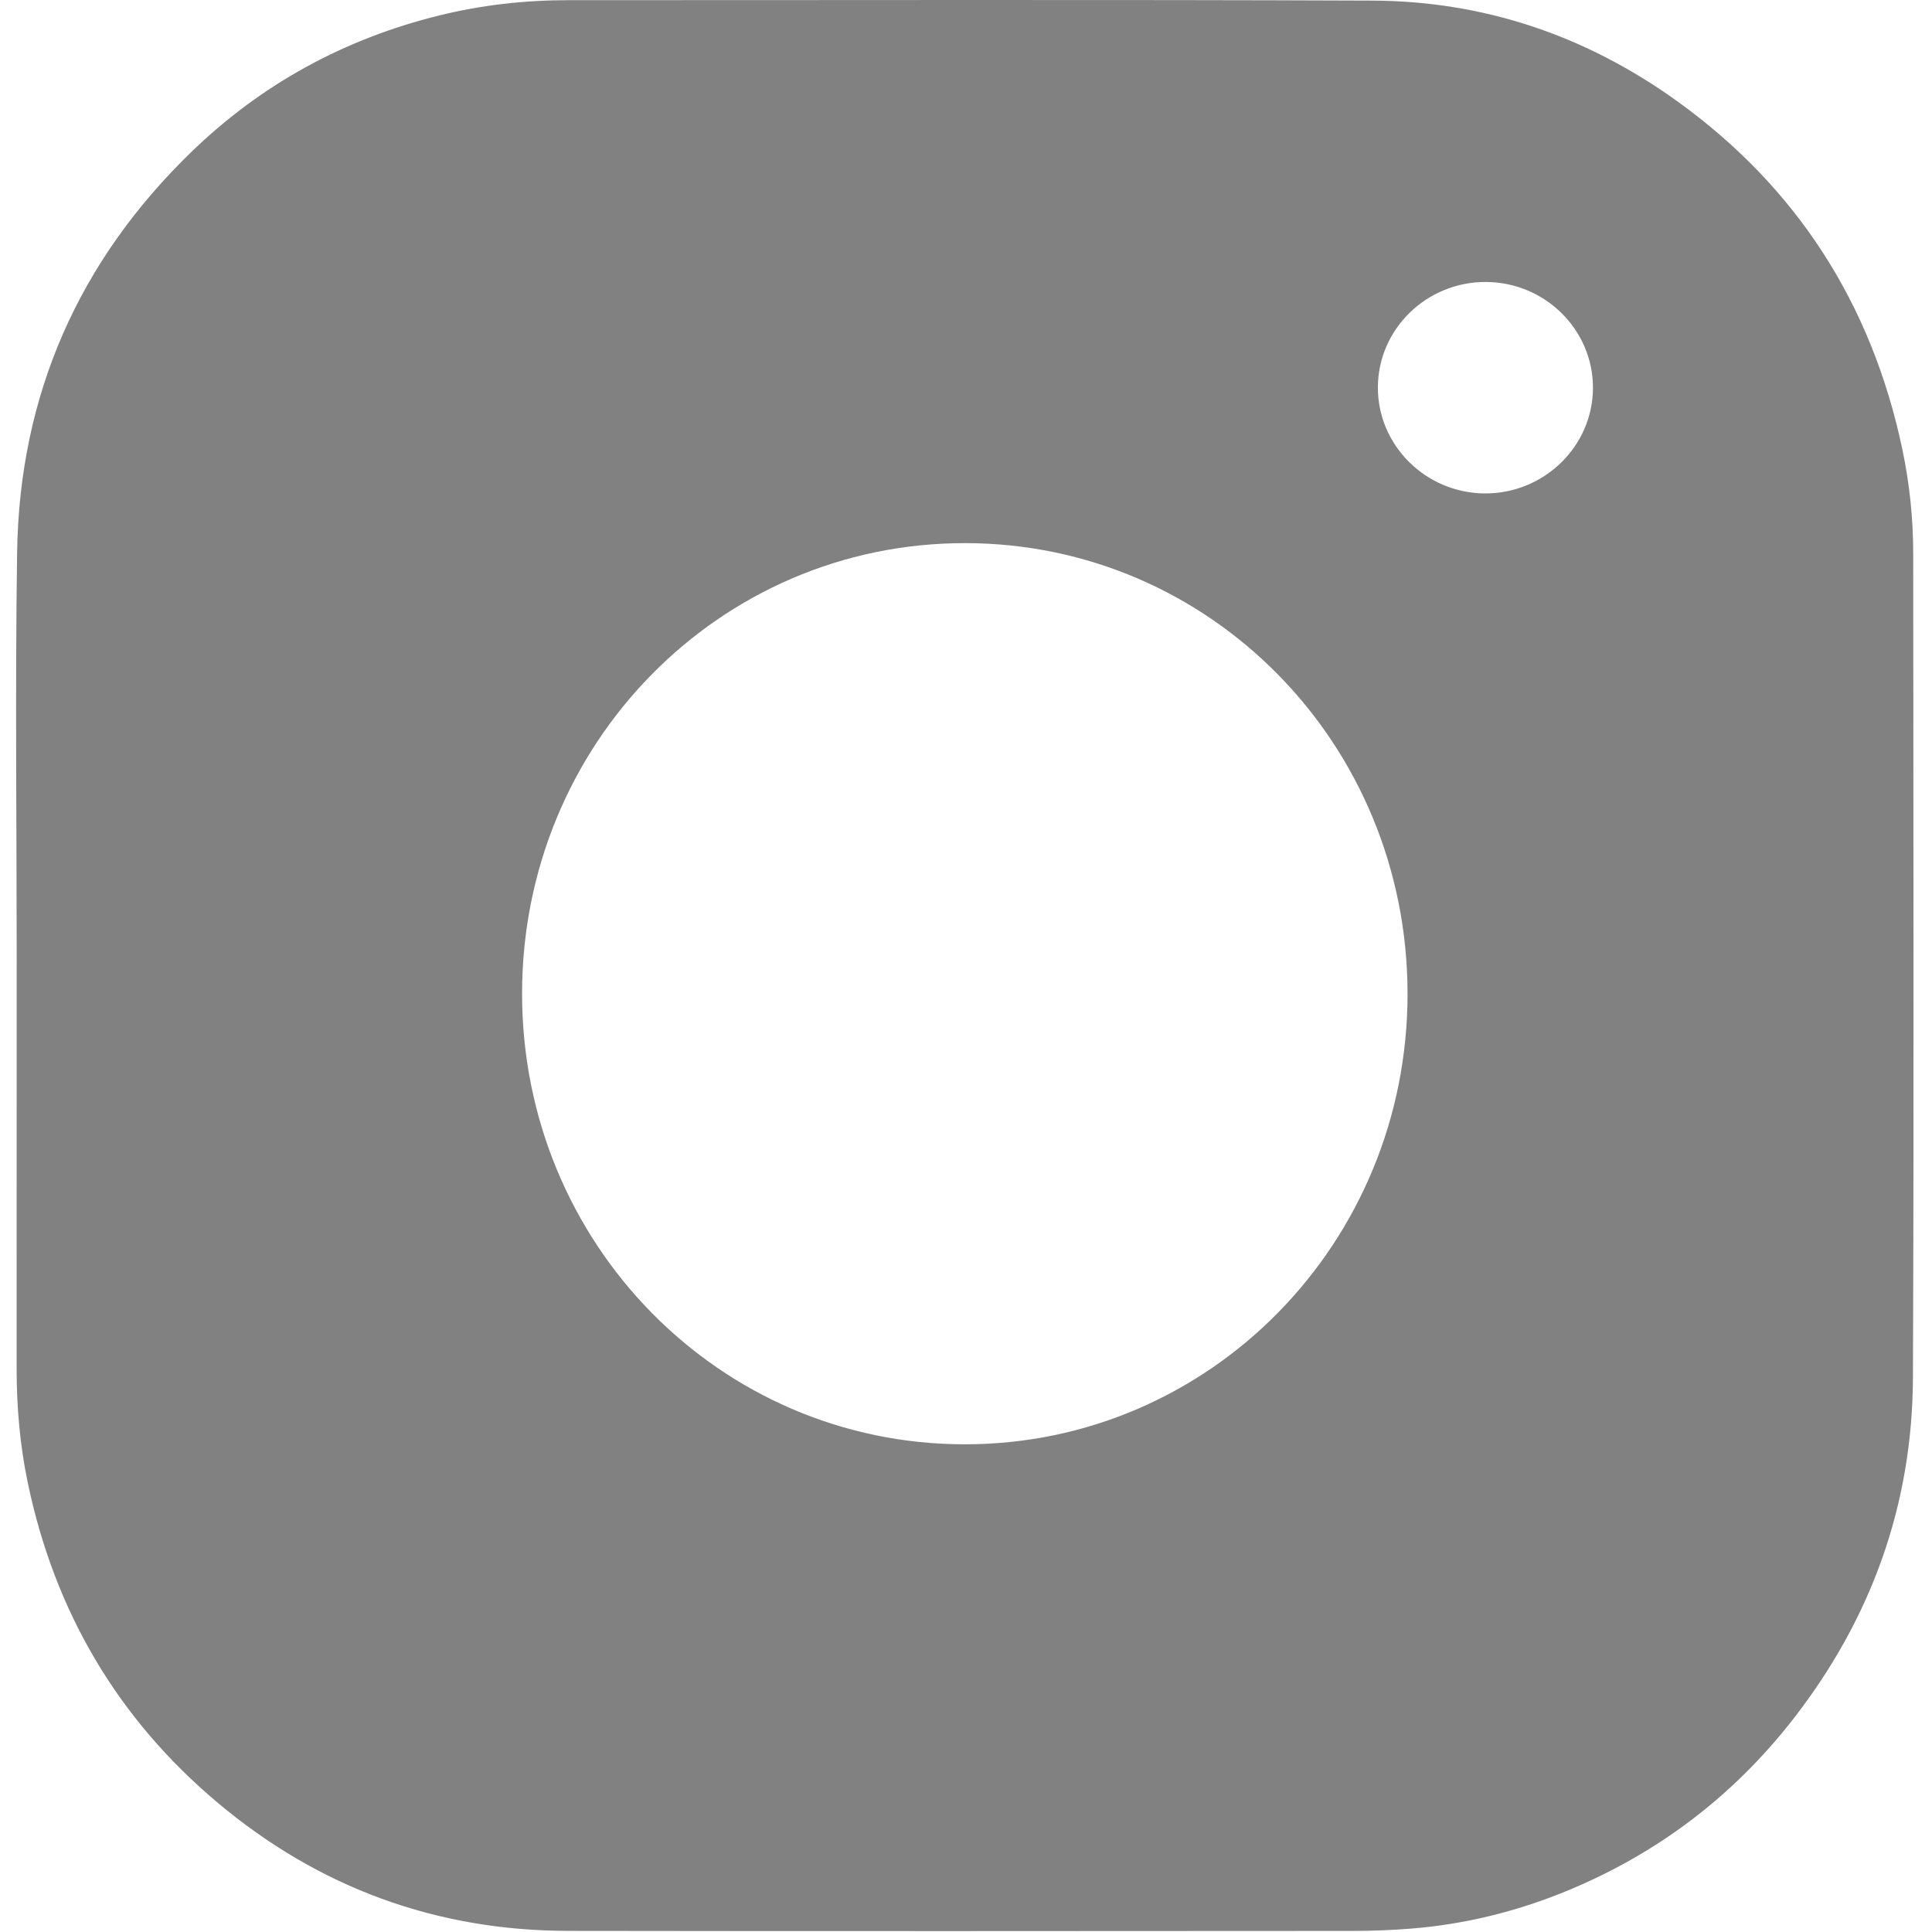 <svg width="120" height="120" xmlns="http://www.w3.org/2000/svg" xmlns:xlink="http://www.w3.org/1999/xlink" overflow="hidden"><defs><clipPath id="clip0"><path d="M0 0 120 0 120 120 0 120Z" fill-rule="evenodd" clip-rule="evenodd"/></clipPath><clipPath id="clip1"><path d="M1 0 119 0 119 120 1 120Z" fill-rule="evenodd" clip-rule="evenodd"/></clipPath><clipPath id="clip2"><path d="M1 0 119 0 119 120 1 120Z" fill-rule="evenodd" clip-rule="evenodd"/></clipPath><clipPath id="clip3"><path d="M1 0 121 0 121 120 1 120Z" fill-rule="evenodd" clip-rule="evenodd"/></clipPath></defs><g clip-path="url(#clip0)"><rect x="0" y="0" width="120" height="120" fill="#FFFFFF" fill-opacity="0"/><g clip-path="url(#clip1)"><g clip-path="url(#clip2)"><g clip-path="url(#clip3)"><path d="M0.038 59.52C0.038 51.035-0.062 42.547 0.063 34.066 0.21 24.322 3.915 16.075 10.89 9.368 15.264 5.162 20.435 2.382 26.305 0.947 28.938 0.304 31.614 0.01 34.324 0.01 50.965 0.014 67.604-0.029 84.243 0.037 91.163 0.064 97.501 2.193 103.154 6.228 110.568 11.521 115.235 18.695 117.15 27.672 117.607 29.811 117.833 31.983 117.833 34.172 117.839 51.105 117.883 68.038 117.816 84.971 117.786 92.824 115.22 99.847 110.4 106.005 106.622 110.834 101.873 114.378 96.222 116.67 93.141 117.919 89.944 118.697 86.635 118.957 85.461 119.05 84.283 119.097 83.107 119.099 66.836 119.107 50.564 119.123 34.292 119.097 26.117 119.086 18.826 116.451 12.523 111.195 6.316 106.02 2.39 99.402 0.721 91.437 0.237 89.126 0.031 86.782 0.033 84.417 0.036 76.118 0.035 67.819 0.035 59.52L0.038 59.52ZM31.427 61.3C31.433 76.687 43.689 89.077 58.913 89.085 74.147 89.095 86.438 76.673 86.425 61.281 86.413 45.881 74.172 33.508 58.94 33.5 43.691 33.49 31.421 45.889 31.427 61.3ZM91.288 17.392C94.959 17.404 97.945 20.332 97.942 23.919 97.937 27.513 94.918 30.447 91.237 30.435 87.557 30.421 84.558 27.465 84.583 23.868 84.606 20.283 87.611 17.381 91.288 17.392" fill="#818181" fill-rule="evenodd" transform="matrix(1 0 -0 1.007 1 0)"/></g></g></g></g></svg>
